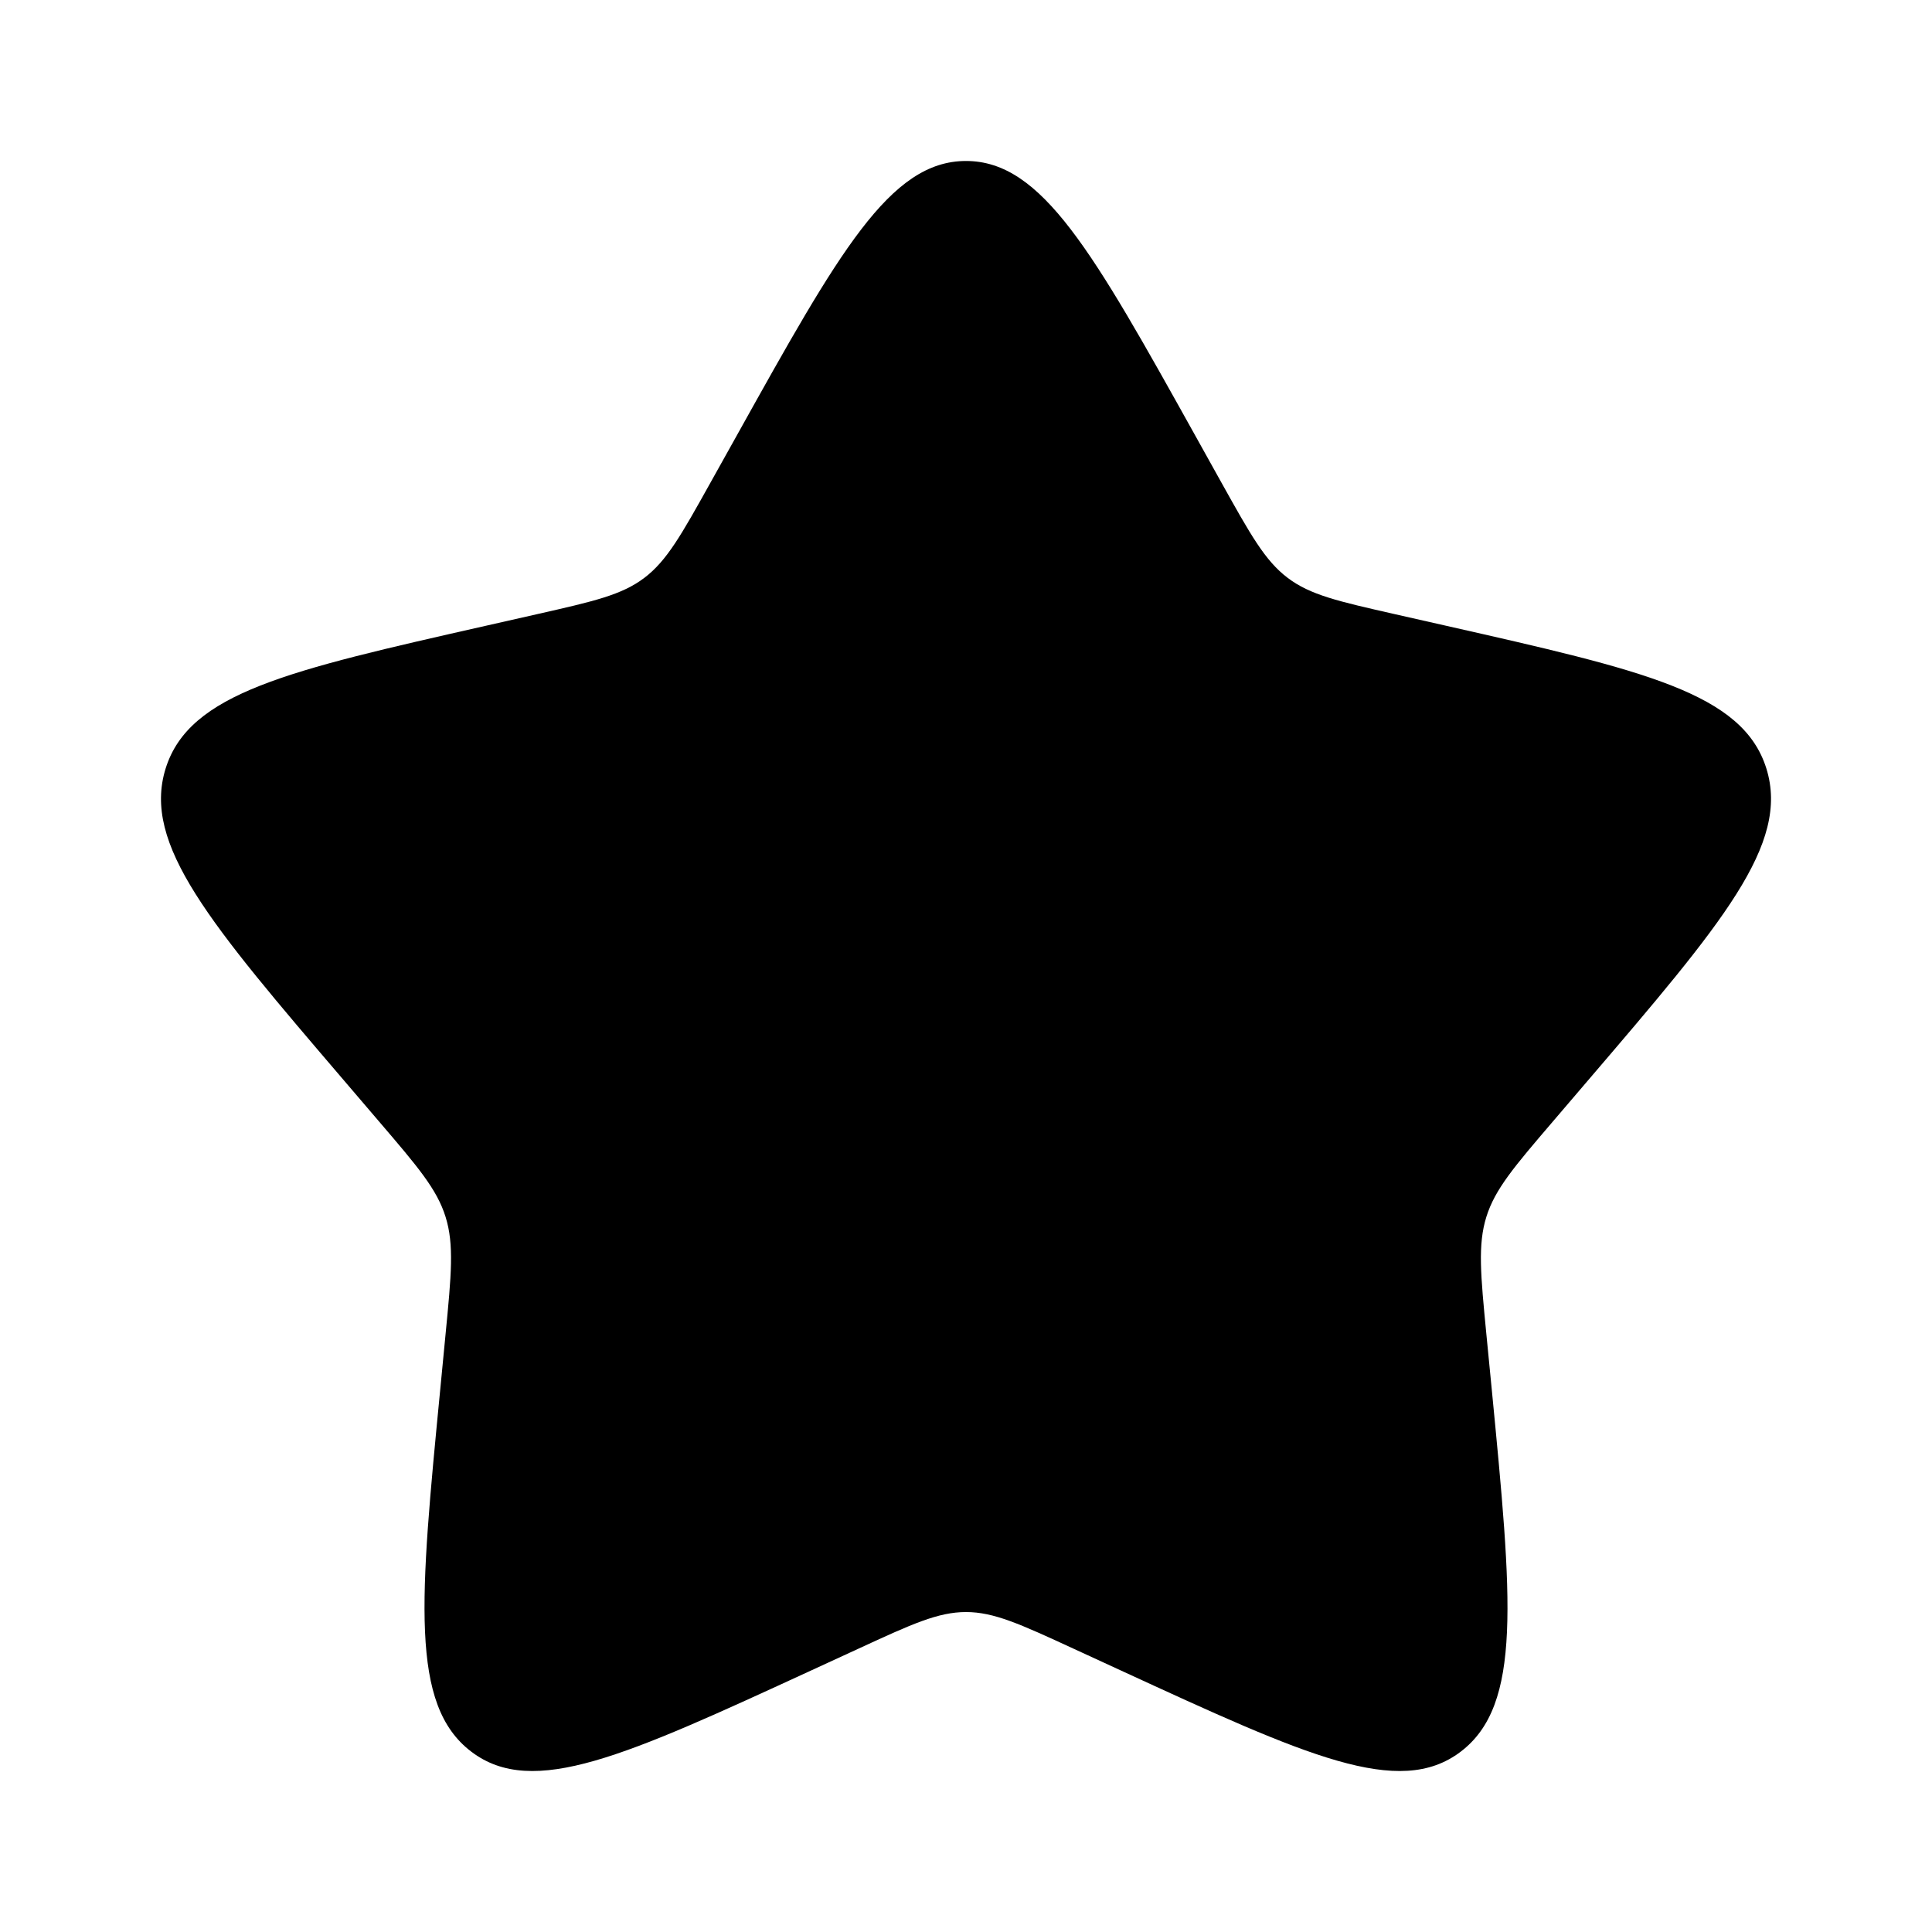 <svg width="16" height="16" viewBox="0 0 28 28" fill="none" xmlns="http://www.w3.org/2000/svg">
    <path d="M10.679 6.31C12.156 3.659 12.895 2.333 14 2.333C15.105 2.333 15.844 3.659 17.321 6.31L17.703 6.996C18.123 7.749 18.333 8.126 18.661 8.374C18.988 8.623 19.396 8.715 20.211 8.9L20.954 9.068C23.823 9.717 25.258 10.041 25.6 11.139C25.941 12.237 24.963 13.381 23.006 15.668L22.5 16.26C21.944 16.91 21.666 17.235 21.541 17.637C21.416 18.04 21.458 18.473 21.542 19.341L21.619 20.13C21.915 23.183 22.063 24.709 21.169 25.387C20.275 26.066 18.932 25.447 16.245 24.21L15.55 23.89C14.786 23.538 14.405 23.363 14 23.363C13.595 23.363 13.213 23.538 12.45 23.89L11.755 24.21C9.068 25.447 7.725 26.066 6.831 25.387C5.937 24.709 6.085 23.183 6.381 20.13L6.457 19.341C6.541 18.473 6.583 18.04 6.458 17.637C6.333 17.235 6.055 16.91 5.499 16.26L4.993 15.668C3.037 13.381 2.059 12.237 2.4 11.139C2.742 10.041 4.176 9.717 7.046 9.068L7.788 8.9C8.604 8.715 9.012 8.623 9.339 8.374C9.666 8.126 9.876 7.749 10.296 6.996L10.679 6.31Z" fill="current"/>
</svg>
